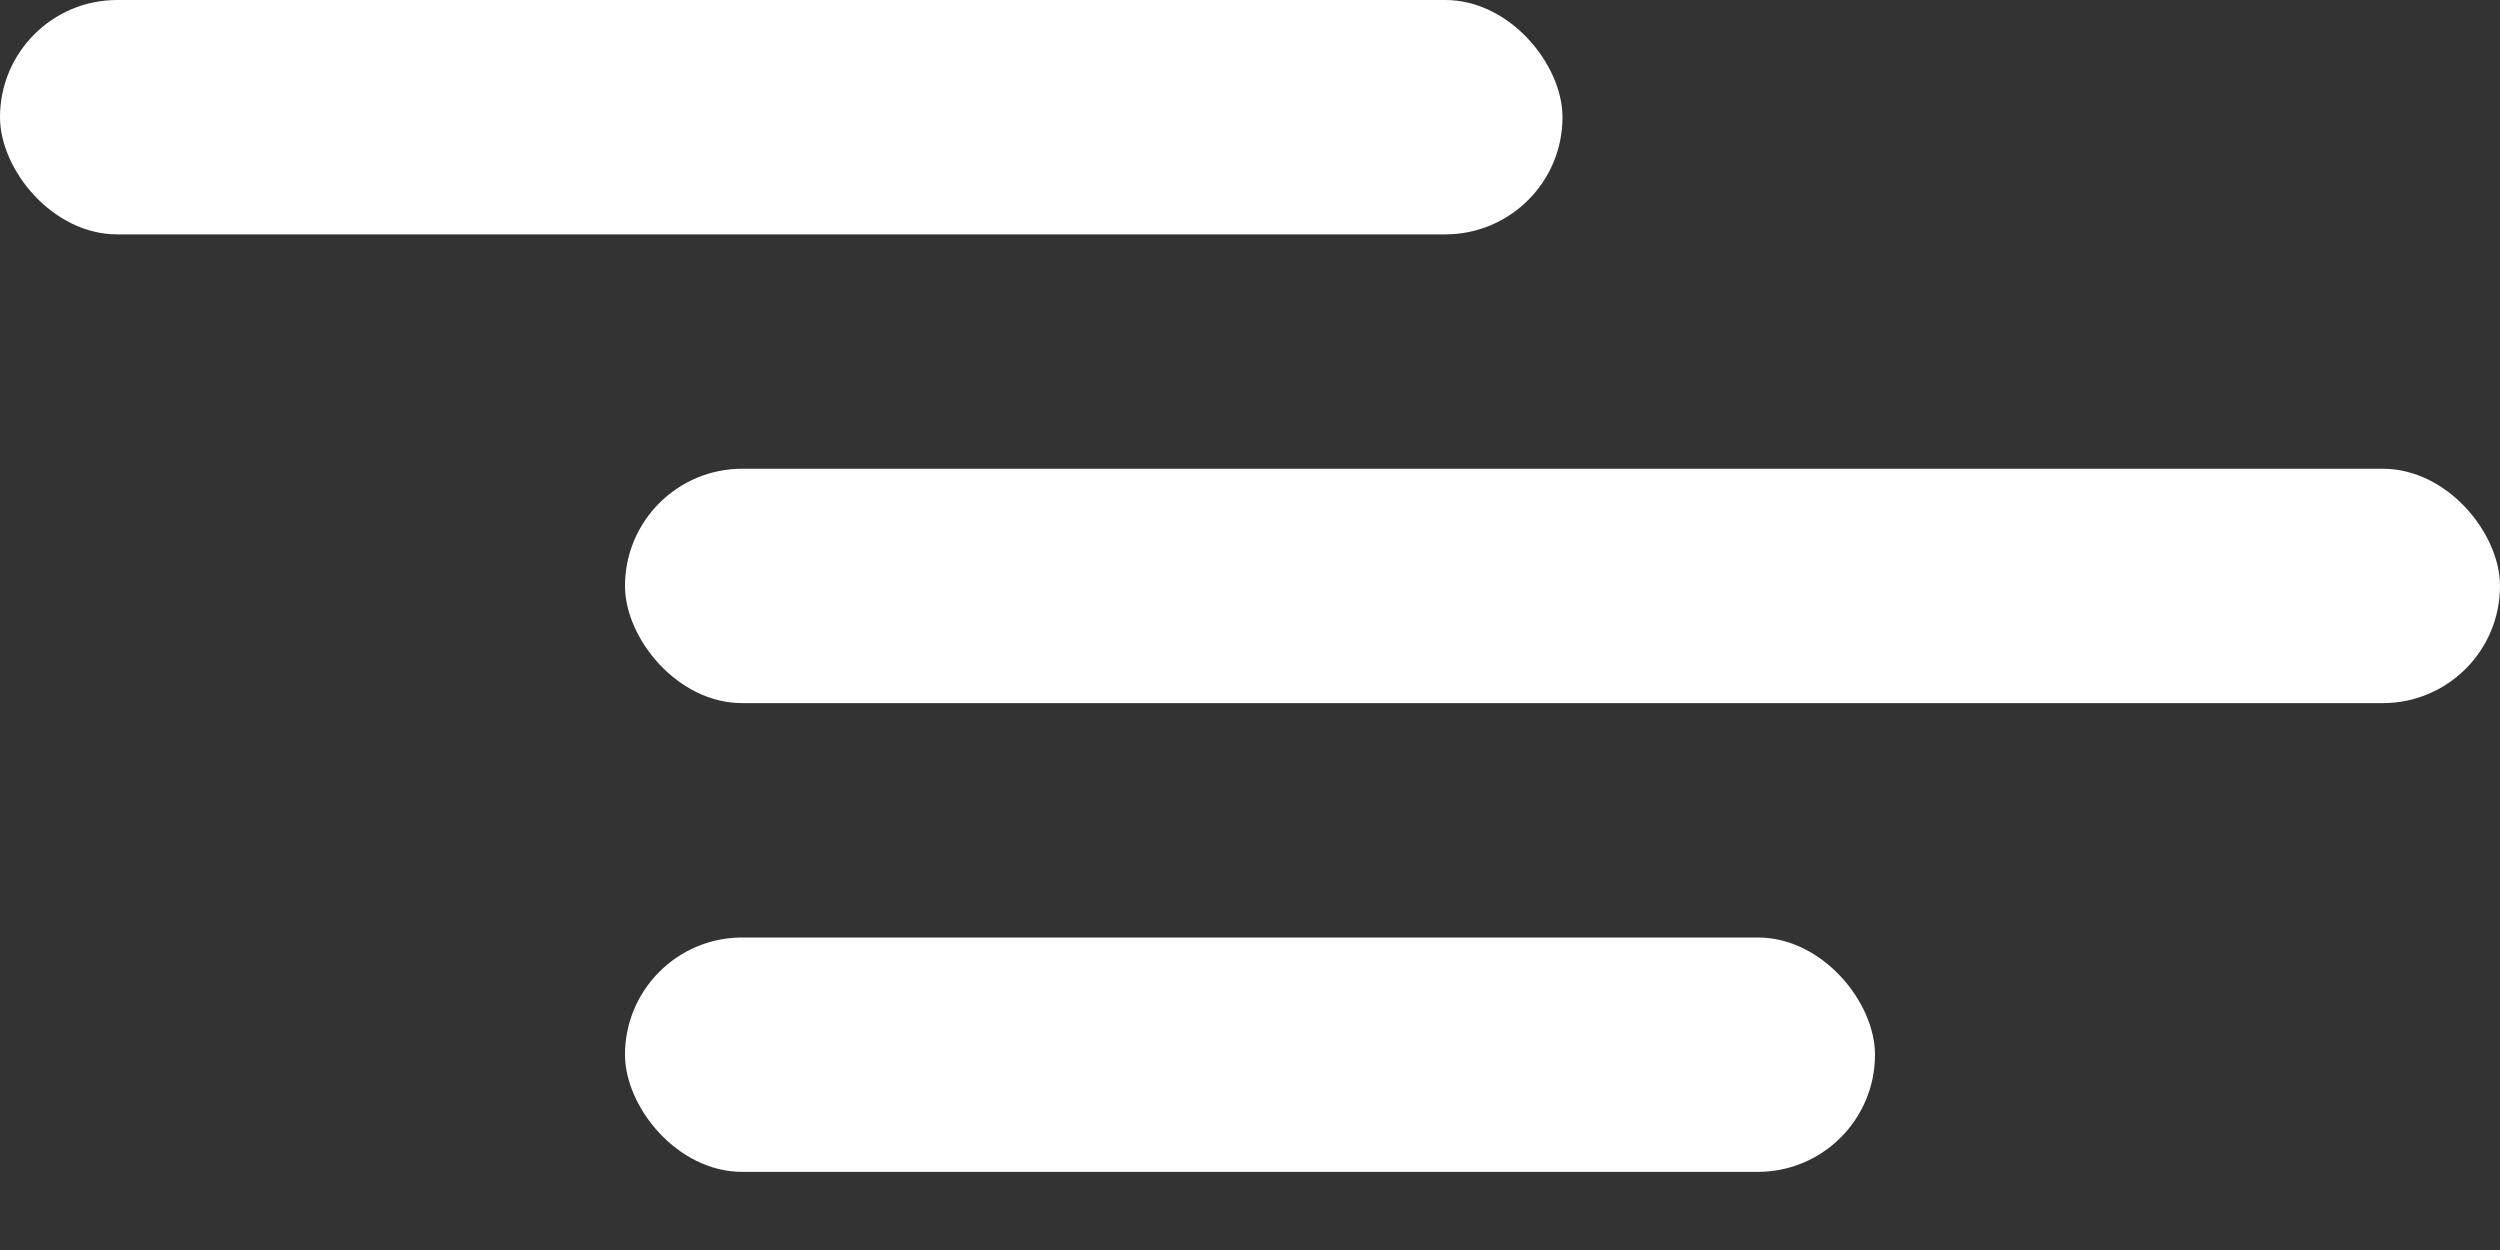 <svg width="16" height="8" viewBox="0 0 16 8" fill="none" xmlns="http://www.w3.org/2000/svg">
<rect x="0" y="0" width="16" height="8" fill="#333333" stroke="none"/>
<rect width="10" height="1.5" rx="0.75" fill="white"/>
<rect x="4" y="6" width="8" height="1.5" rx="0.75" fill="white"/>
<rect x="4" y="3" width="12" height="1.5" rx="0.75" fill="white"/>
</svg>
